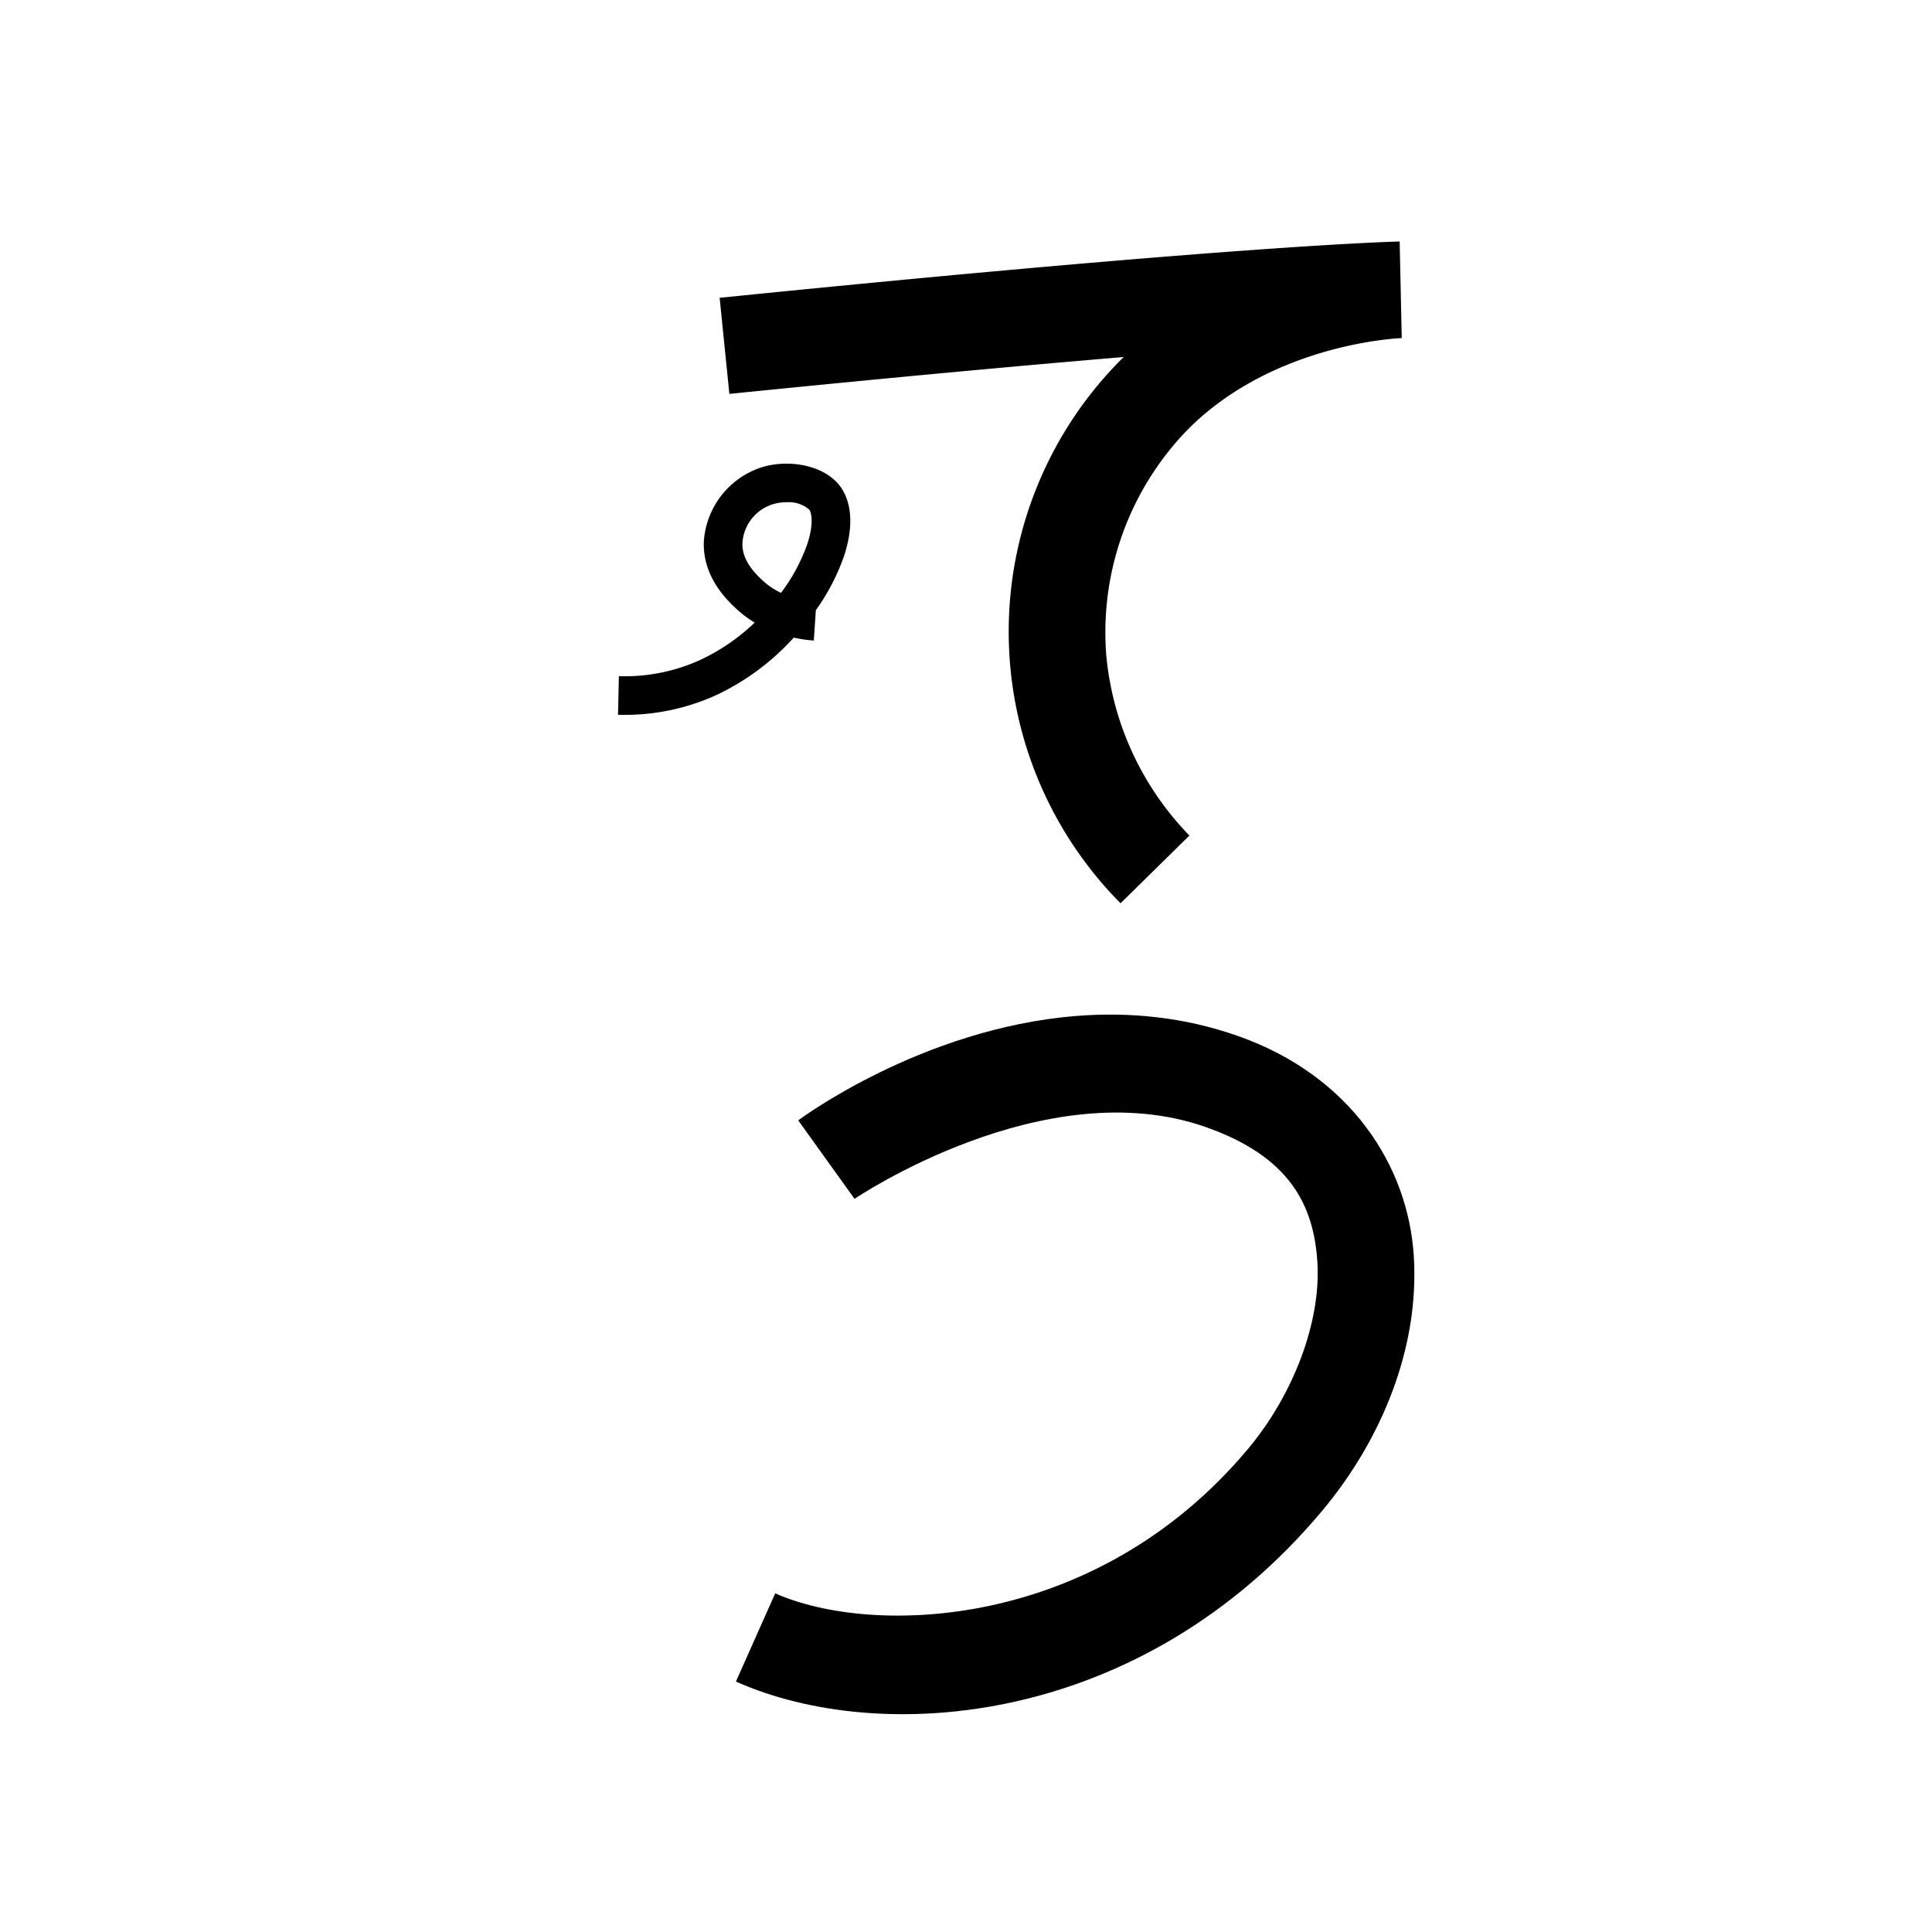 <svg xmlns="http://www.w3.org/2000/svg" viewBox="0 0 200 200" id="tuk" data-name="tuk"><title>tuk</title><path d="M116,93.506a39.917,39.917,0,0,1-.313-55.907q.318-.325.641-.639C106.126,37.813,92.75,39.034,75.503,40.777l-1.006-9.949c53.615-5.42,69.736-5.813,70.396-5.827l.214,9.998c-.115.003-13.353.483-22.276,9.596a30.107,30.107,0,0,0-8.31,23.251,30.795,30.795,0,0,0,8.607,18.648Z"/><path d="M64.547,74.003c-.189,0-.379-.002-.569-.006l.089-3.999a18.897,18.897,0,0,0,8.309-1.631,20.943,20.943,0,0,0,5.752-3.919,10.959,10.959,0,0,1-1.885-1.41c-.946-.884-3.459-3.234-3.387-6.852a8.664,8.664,0,0,1,6.276-7.896c2.887-.776,6.732-.033,8.166,2.554.943,1.702.966,4.036.065,6.75a22.09,22.09,0,0,1-2.906,5.569l-.212,3.144a13.799,13.799,0,0,1-2.077-.3,25.4,25.4,0,0,1-8.147,6.007A22.852,22.852,0,0,1,64.547,74.003Zm16.835-22.004A4.482,4.482,0,0,0,76.854,56.265c-.037,1.834,1.42,3.196,2.12,3.85a7.353,7.353,0,0,0,1.875,1.256,18.685,18.685,0,0,0,2.718-5.037c.607-1.832.519-3.036.233-3.552A3.195,3.195,0,0,0,81.382,51.999Z"/><path d="M 111.393 105.174 C 95.307 106.462 82.631 115.98 82.631 115.98 L 88.461 124.105 C 88.461 124.105 108.146 110.735 124.916 116.707 C 133.345 119.709 136.001 124.561 136.377 130.688 C 136.753 136.814 133.911 144.35 129.209 149.971 C 113.445 168.815 90.291 169.415 80.25 164.941 L 76.182 174.076 C 91.274 180.8 118.192 178.725 136.879 156.387 C 143.037 149.025 146.939 139.52 146.359 130.076 C 145.78 120.633 139.78 111.386 128.271 107.287 C 122.495 105.23 116.754 104.744 111.393 105.174 z "/></svg>